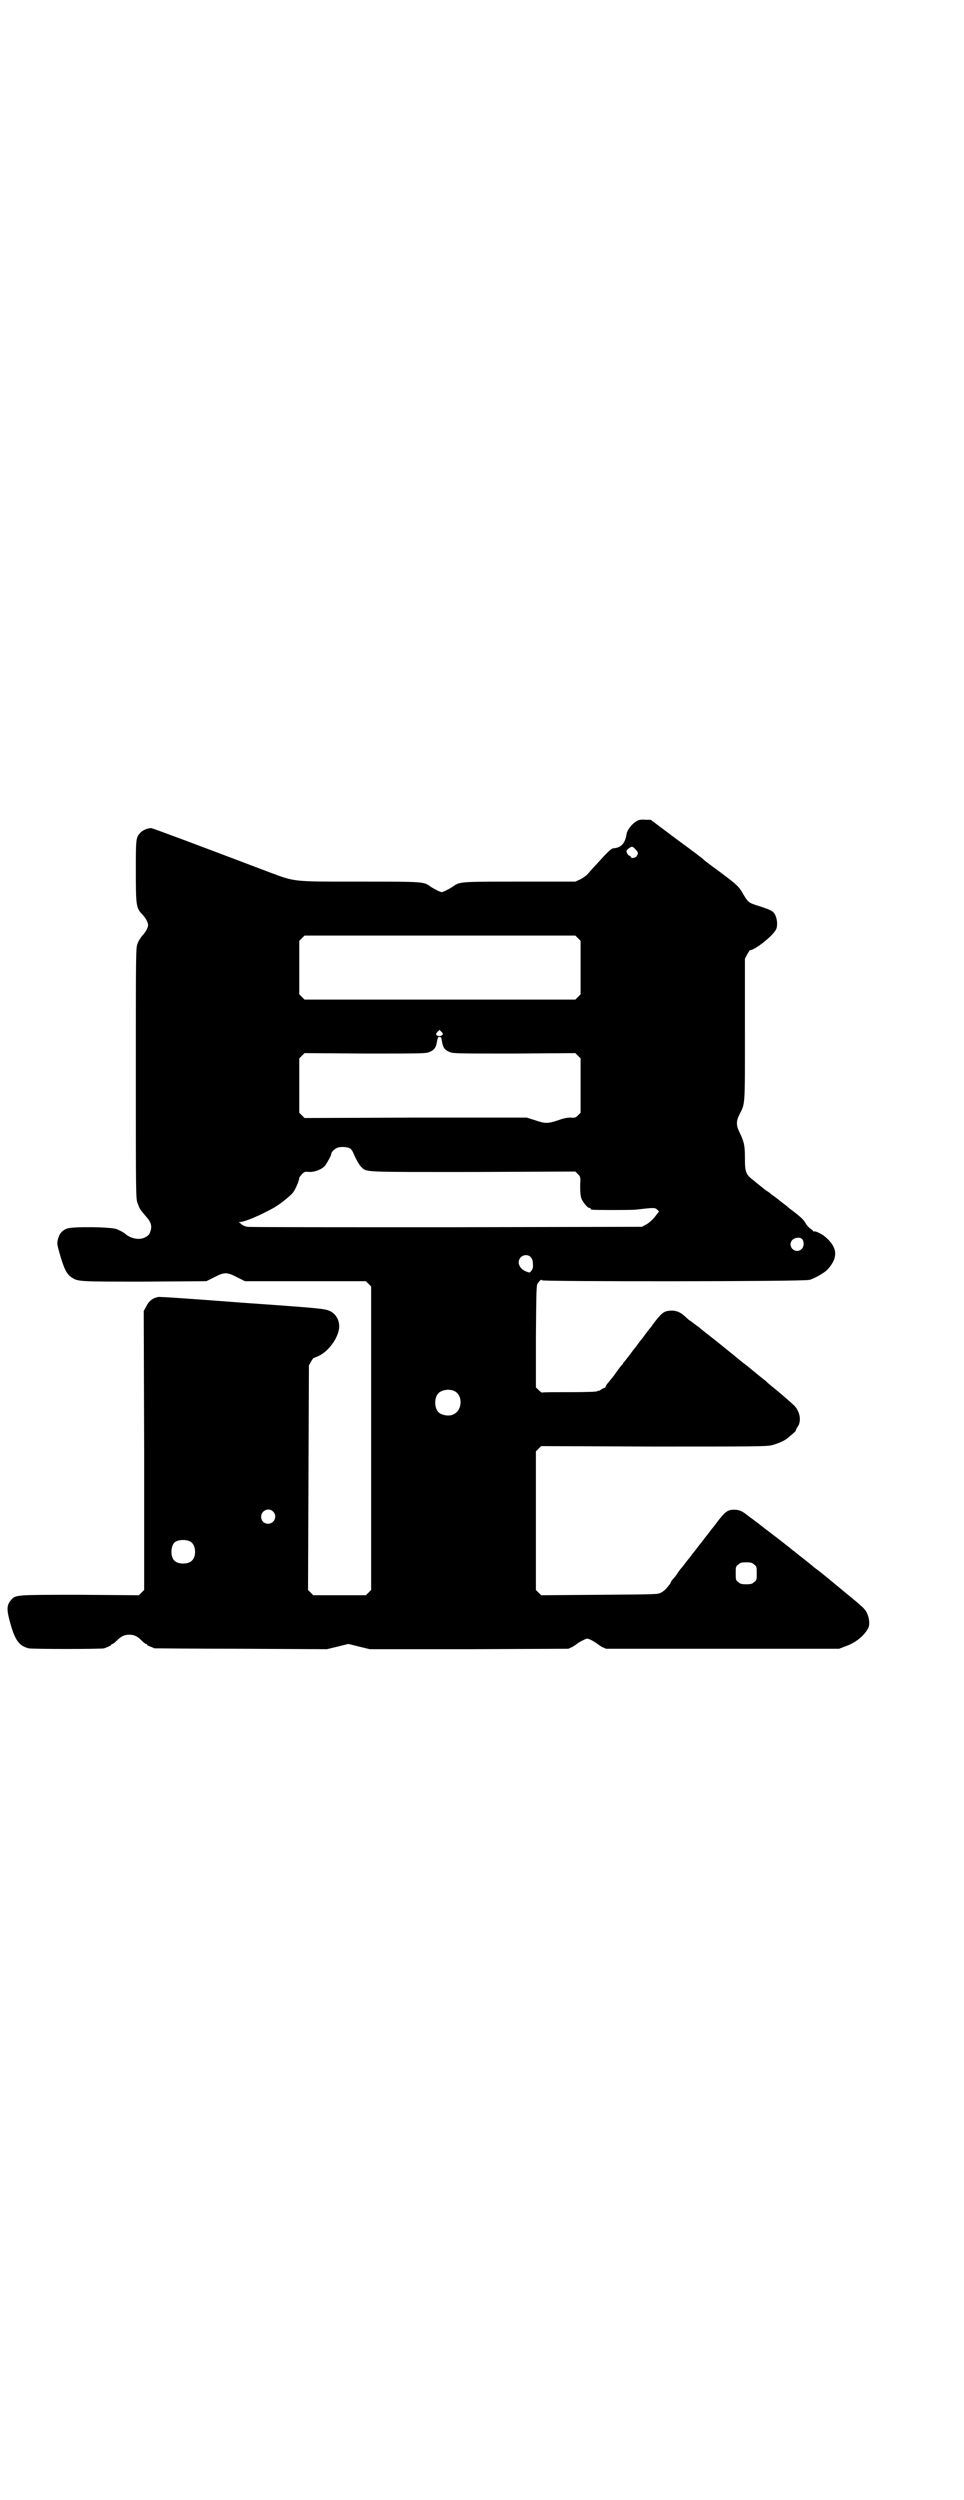 <?xml version="1.0" standalone="no"?>
<!DOCTYPE svg PUBLIC "-//W3C//DTD SVG 20010904//EN"
 "http://www.w3.org/TR/2001/REC-SVG-20010904/DTD/svg10.dtd">
<svg version="1.0" xmlns="http://www.w3.org/2000/svg"
 width="1100pt" height="2850pt" viewBox="0 0 1100 2850"
 preserveAspectRatio="xMidYMid meet">
<g transform="translate(0,2850) scale(0.5,-0.5)"
fill="#000000" stroke="none">
<path d="M1455 3829 c-12 -6 -23 -20 -25 -30 -3 -22 -13 -32 -30 -33 -5 0 -15
-10 -41 -39 -8 -8 -16 -18 -19 -21 -3 -3 -10 -8 -16 -11 l-11 -5 -126 0 c-137
0 -138 0 -153 -11 -7 -5 -23 -13 -26 -13 -3 0 -19 8 -26 13 -15 11 -16 11
-160 11 -157 0 -147 -1 -209 22 -174 66 -265 100 -268 100 -8 0 -20 -5 -24
-10 -11 -11 -11 -13 -11 -89 0 -78 1 -83 14 -97 8 -8 14 -19 14 -25 0 -6 -6
-17 -14 -25 -3 -4 -8 -11 -10 -17 -4 -10 -4 -19 -4 -296 0 -275 0 -287 4 -296
4 -12 6 -15 18 -29 12 -13 15 -22 12 -33 -3 -10 -5 -12 -13 -16 -12 -7 -32 -3
-44 7 -3 3 -8 6 -19 11 -10 6 -102 7 -115 2 -11 -4 -18 -12 -21 -25 -2 -9 -2
-11 5 -35 9 -31 15 -44 26 -51 15 -10 14 -10 166 -10 l142 1 18 9 c23 12 29
12 52 0 l18 -9 138 0 138 0 6 -6 6 -6 0 -346 0 -346 -6 -6 -6 -6 -60 0 -60 0
-6 6 -6 6 1 256 1 256 5 9 c3 5 6 9 6 8 1 0 5 2 10 4 23 10 46 41 48 65 1 17
-7 31 -21 38 -12 5 -14 6 -201 19 -103 8 -189 14 -191 13 -1 0 -3 -1 -4 -1
-11 -3 -18 -10 -23 -20 l-6 -11 1 -318 0 -318 -6 -6 -6 -6 -135 1 c-149 0
-146 0 -157 -12 -10 -12 -10 -22 -2 -51 11 -40 20 -53 42 -59 8 -2 167 -2 173
0 13 5 16 7 16 8 0 1 1 2 3 2 1 0 5 3 9 7 10 10 17 14 29 14 12 0 19 -4 29
-14 4 -4 8 -7 9 -7 2 0 3 -1 3 -2 0 -1 3 -3 7 -4 3 -1 7 -3 9 -4 2 0 91 -1
199 -1 l195 -1 25 6 24 6 24 -6 25 -6 226 0 227 1 9 4 c5 3 11 7 13 9 2 1 8 5
13 7 8 4 8 4 17 0 4 -2 10 -6 12 -7 2 -2 8 -6 13 -9 l9 -4 266 0 266 0 13 5
c24 8 44 24 54 43 3 7 2 20 -2 30 -5 12 -8 15 -46 46 -53 44 -63 52 -70 57 -4
3 -8 6 -10 8 -6 5 -11 9 -25 20 -8 6 -15 12 -16 13 -2 1 -6 4 -9 7 -5 4 -28
22 -61 47 -2 2 -7 5 -10 8 -3 2 -13 10 -23 17 -16 13 -22 16 -35 16 -15 0 -21
-5 -42 -33 -3 -4 -6 -8 -7 -9 -1 -1 -4 -5 -7 -9 -3 -4 -6 -8 -7 -9 -1 -1 -4
-5 -7 -9 -3 -4 -6 -8 -7 -9 -1 -1 -4 -5 -7 -9 -3 -4 -6 -8 -7 -9 -1 -1 -4 -5
-7 -9 -3 -4 -6 -8 -7 -9 -1 -1 -4 -5 -7 -9 -3 -4 -6 -8 -7 -9 -1 -1 -5 -5 -14
-19 -1 -1 -4 -5 -7 -8 -3 -4 -5 -7 -5 -9 0 -1 -1 -2 -2 -2 0 -1 -3 -4 -6 -8
-2 -3 -8 -8 -13 -11 -8 -4 -8 -4 -141 -5 l-133 -1 -6 6 -6 6 0 158 0 158 6 6
6 6 257 -1 c222 0 258 0 269 3 13 3 31 11 36 16 1 1 6 5 11 9 4 4 8 7 8 8 0 1
2 6 5 10 8 12 5 33 -8 47 -4 4 -29 26 -45 39 -4 3 -10 8 -12 10 -3 2 -7 6 -9
8 -3 2 -14 11 -25 20 -12 10 -23 19 -25 20 -6 5 -59 48 -68 55 -13 10 -32 25
-35 28 -2 1 -7 5 -11 8 -4 3 -9 7 -10 7 -1 1 -6 5 -10 9 -11 10 -20 13 -31 13
-17 -1 -21 -4 -41 -30 -4 -6 -8 -11 -9 -12 -1 -1 -5 -6 -10 -13 -5 -7 -9 -12
-10 -13 -1 -1 -3 -4 -6 -8 -3 -4 -5 -7 -6 -8 -1 -1 -5 -6 -10 -13 -5 -7 -11
-14 -13 -17 -3 -3 -5 -6 -5 -6 0 -1 -1 -3 -3 -4 -2 -2 -13 -17 -20 -27 -1 -1
-5 -6 -9 -11 -5 -5 -8 -11 -8 -12 0 -1 -1 -2 -2 -2 -1 0 -5 -2 -8 -4 -3 -2 -6
-4 -6 -3 0 1 -1 1 -3 -1 -1 -1 -23 -2 -64 -2 -34 0 -62 0 -62 -1 -1 0 -4 2 -8
6 l-6 6 0 116 c1 105 1 116 4 121 6 8 9 10 10 7 1 -3 596 -3 610 1 12 3 34 16
41 23 26 28 24 52 -7 77 -6 5 -23 13 -23 10 0 0 -1 0 -2 1 0 1 -4 4 -8 7 -3 2
-8 8 -10 12 -4 7 -10 13 -31 29 -3 2 -7 5 -9 7 -2 2 -6 5 -10 8 -4 3 -8 6 -9
7 -1 1 -5 4 -9 7 -4 3 -8 6 -10 7 -1 2 -7 6 -12 9 -5 4 -9 7 -10 8 -1 1 -8 6
-16 13 -20 15 -22 19 -22 54 0 28 -2 36 -13 59 -7 14 -7 24 0 38 14 28 13 15
13 195 l0 161 5 10 c3 5 6 10 7 10 8 -2 52 32 59 47 4 7 3 24 -2 33 -4 9 -11
12 -39 21 -20 6 -23 8 -33 25 -10 18 -14 22 -50 49 -31 23 -34 25 -40 30 -1 2
-29 23 -62 47 l-60 45 -12 0 c-7 1 -15 0 -18 -2z m-5 -65 c7 -8 7 -9 3 -16 -3
-4 -13 -6 -13 -2 0 1 -2 2 -3 3 -2 0 -5 3 -6 6 -2 4 -2 6 3 10 8 6 9 6 16 -1z
m-131 -203 l6 -6 0 -61 0 -61 -6 -6 -6 -6 -309 0 -309 0 -6 6 -6 6 0 61 0 61
6 6 6 6 309 0 309 0 6 -6z m-309 -220 c-3 -4 -10 -4 -14 -1 -1 2 -1 4 2 7 l5
5 4 -4 c4 -4 4 -5 3 -7z m-3 -7 c0 0 1 -5 2 -10 2 -12 6 -18 16 -22 8 -4 14
-4 148 -4 l140 1 6 -6 6 -6 0 -62 0 -62 -6 -6 c-5 -5 -7 -6 -16 -5 -8 0 -15
-1 -29 -6 -24 -8 -30 -8 -53 0 l-19 6 -253 0 -254 -1 -6 6 -6 6 0 62 0 62 6 6
6 6 139 -1 c133 0 139 0 147 4 10 4 14 10 16 22 2 10 2 12 6 12 2 0 3 -1 4 -2z
m-207 -253 c2 -2 5 -6 6 -9 6 -14 13 -27 18 -32 13 -13 -1 -12 256 -12 l233 1
6 -6 c6 -6 6 -6 5 -27 0 -15 1 -23 3 -29 4 -9 14 -21 18 -21 2 0 3 -1 3 -2 0
-1 1 -2 3 -2 6 -1 86 -1 99 0 43 5 45 5 50 0 l4 -4 -10 -13 c-6 -7 -15 -15
-20 -17 l-9 -5 -446 -1 c-245 0 -450 0 -455 1 -4 1 -10 3 -12 5 -2 2 -5 4 -6
5 -2 0 -1 1 2 1 10 0 46 15 78 33 15 9 39 28 44 36 5 7 13 26 13 32 0 1 3 4 6
8 6 6 7 6 18 5 13 0 30 7 36 16 6 9 13 22 13 25 0 5 9 13 16 15 9 2 22 1 28
-3z m1034 -217 c0 -14 -15 -21 -25 -12 -10 10 -4 25 11 26 9 1 14 -4 14 -14z
m-623 -30 c3 -3 5 -8 5 -13 1 -12 0 -14 -4 -19 -3 -4 -3 -4 -11 -1 -16 6 -22
22 -13 32 6 7 18 7 23 1z m-175 -305 c21 -9 20 -45 -2 -54 -10 -5 -28 -1 -34
6 -9 10 -9 32 0 42 7 8 24 11 36 6z m-413 -275 c11 -10 3 -28 -11 -28 -9 0
-16 6 -16 16 0 14 17 22 27 12z m-188 -69 c12 -7 14 -33 3 -43 -8 -9 -32 -9
-40 0 -9 8 -9 32 0 41 7 7 27 8 37 2z m1286 -52 c6 -4 6 -6 6 -20 0 -14 0 -16
-6 -20 -4 -4 -7 -5 -18 -5 -11 0 -14 1 -18 5 -6 4 -6 6 -6 20 0 14 0 16 6 20
4 4 7 5 18 5 11 0 14 -1 18 -5z"/>
</g>
</svg>
